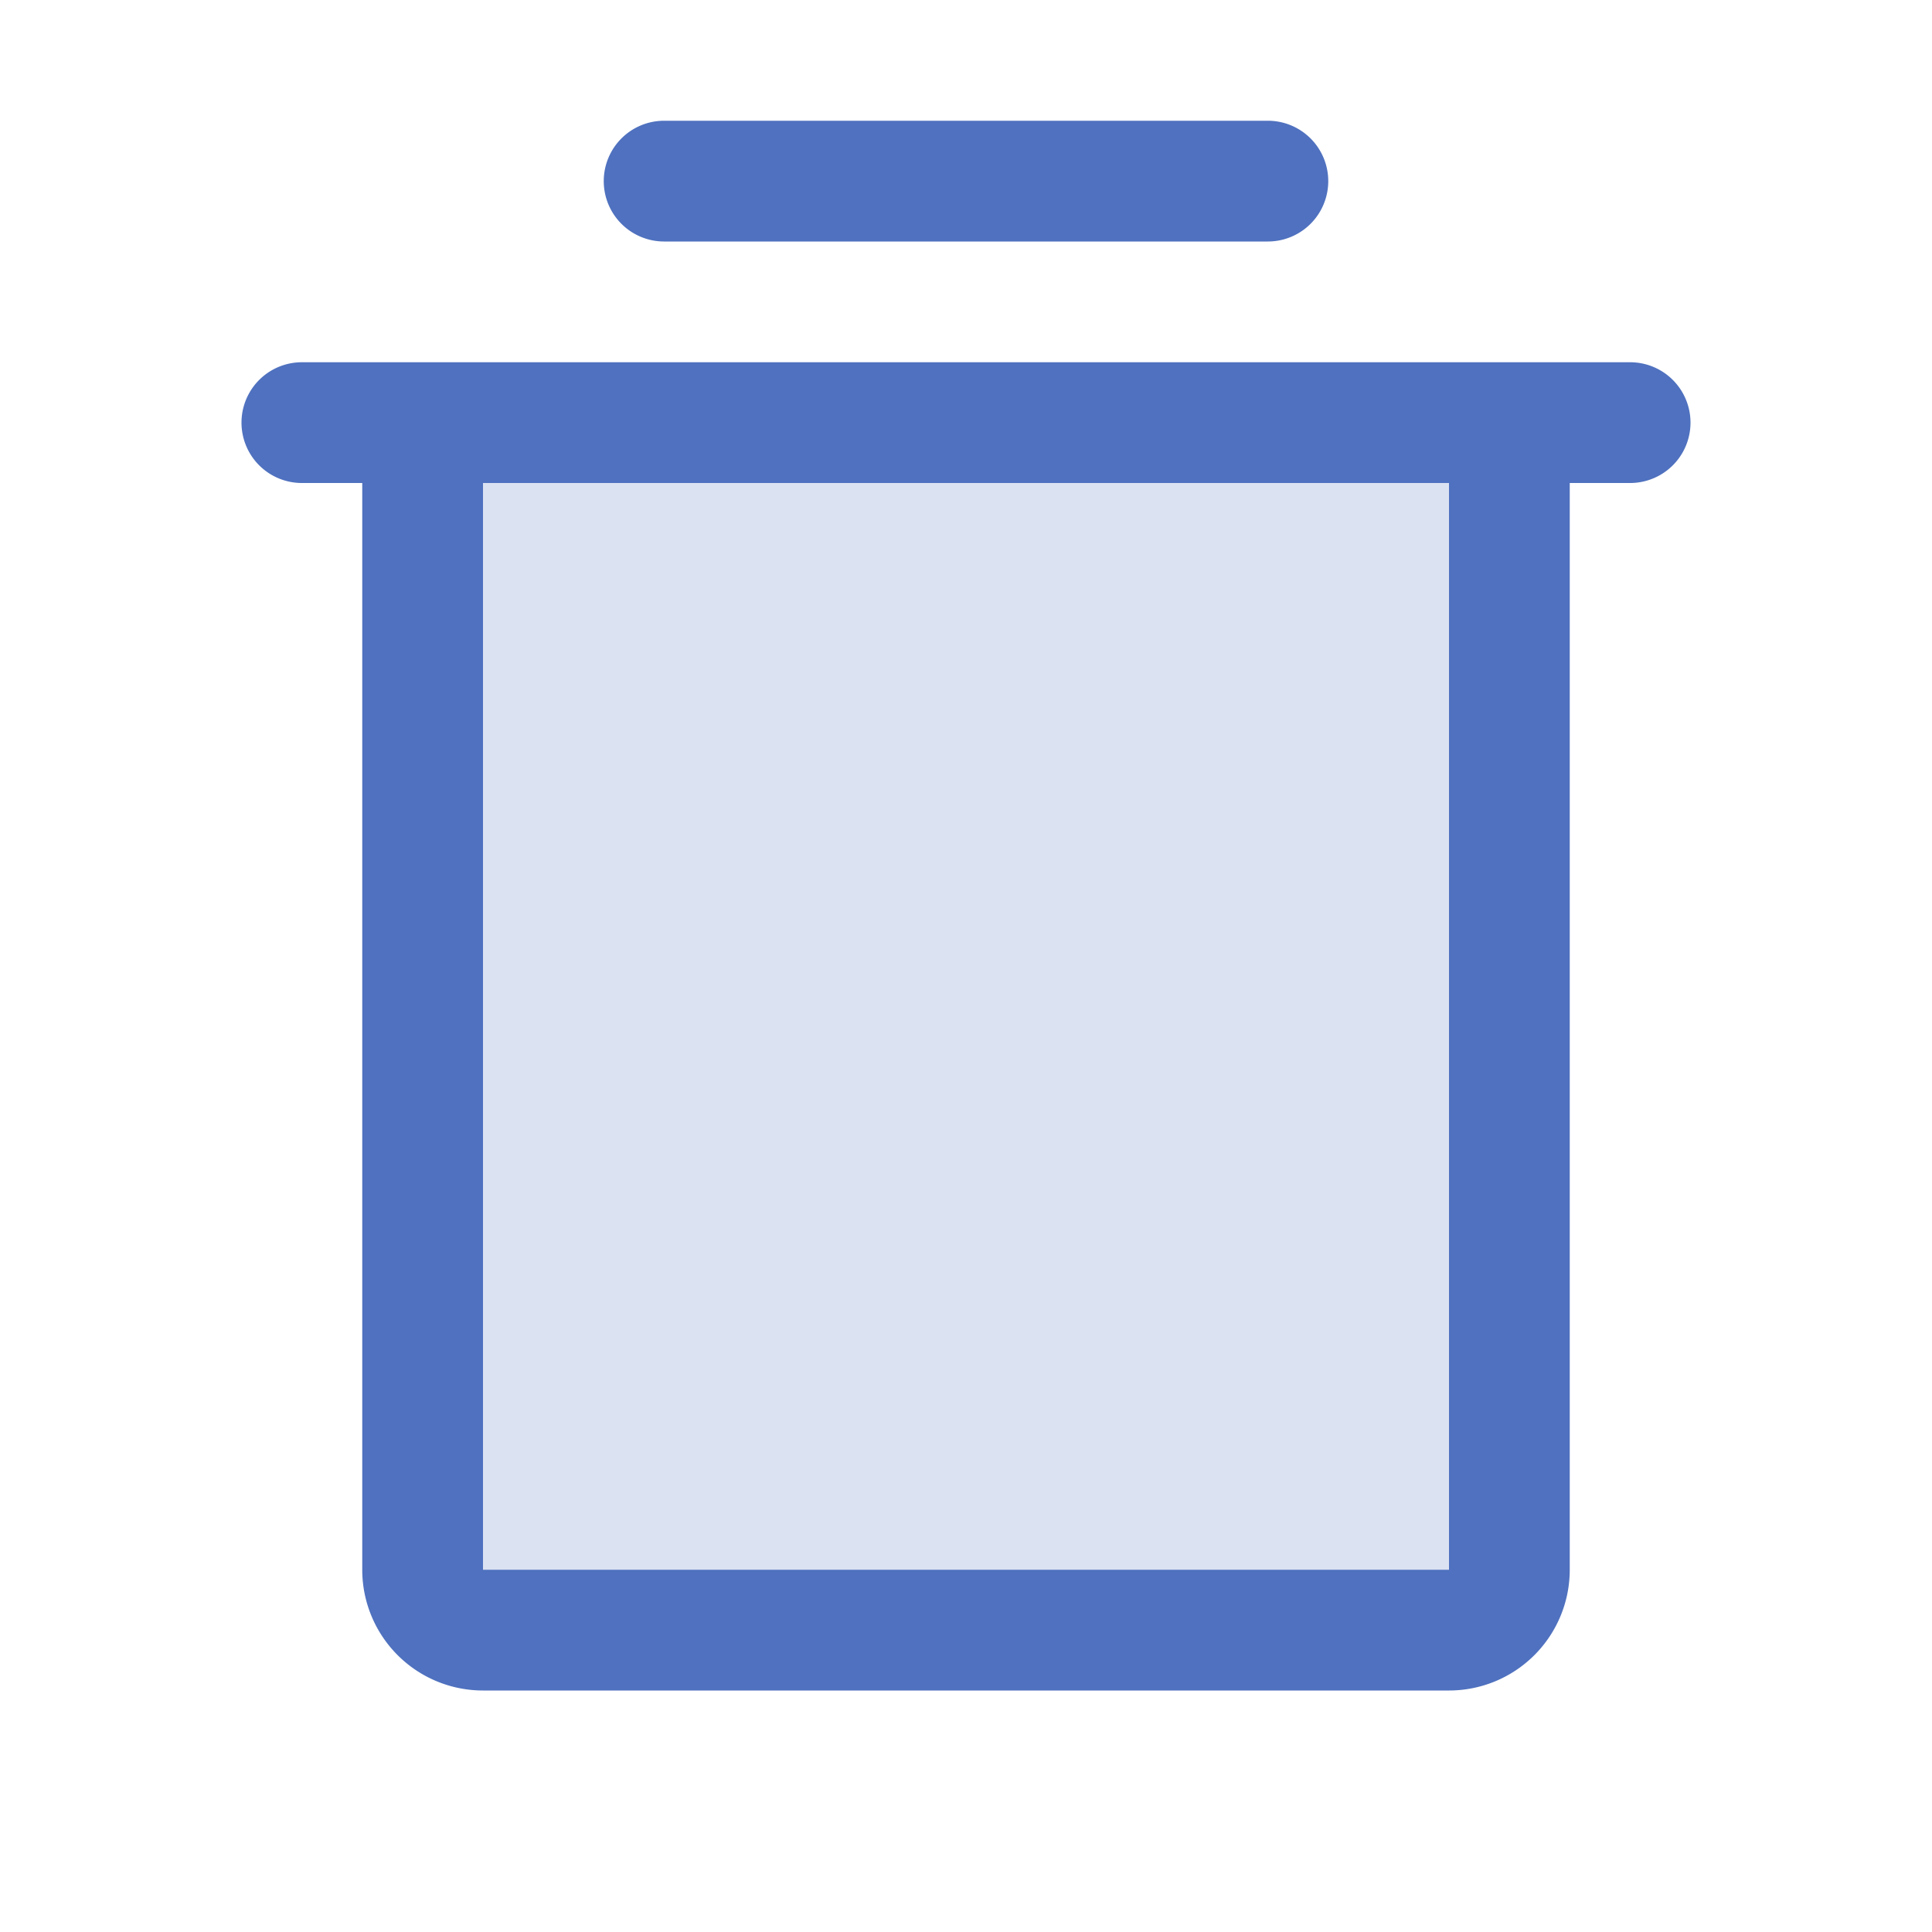 <svg xmlns="http://www.w3.org/2000/svg" viewBox="0 0 256 256" fill="#4F71BF"><path d="M200,56V208a8,8,0,0,1-8,8H64a8,8,0,0,1-8-8V56Z" opacity="0.2"/><path d="M216,48H40a8,8,0,0,0,0,16h8V208a16,16,0,0,0,16,16H192a16,16,0,0,0,16-16V64h8a8,8,0,0,0,0-16ZM192,208H64V64H192ZM80,24a8,8,0,0,1,8-8h80a8,8,0,0,1,0,16H88A8,8,0,0,1,80,24Z"/></svg>